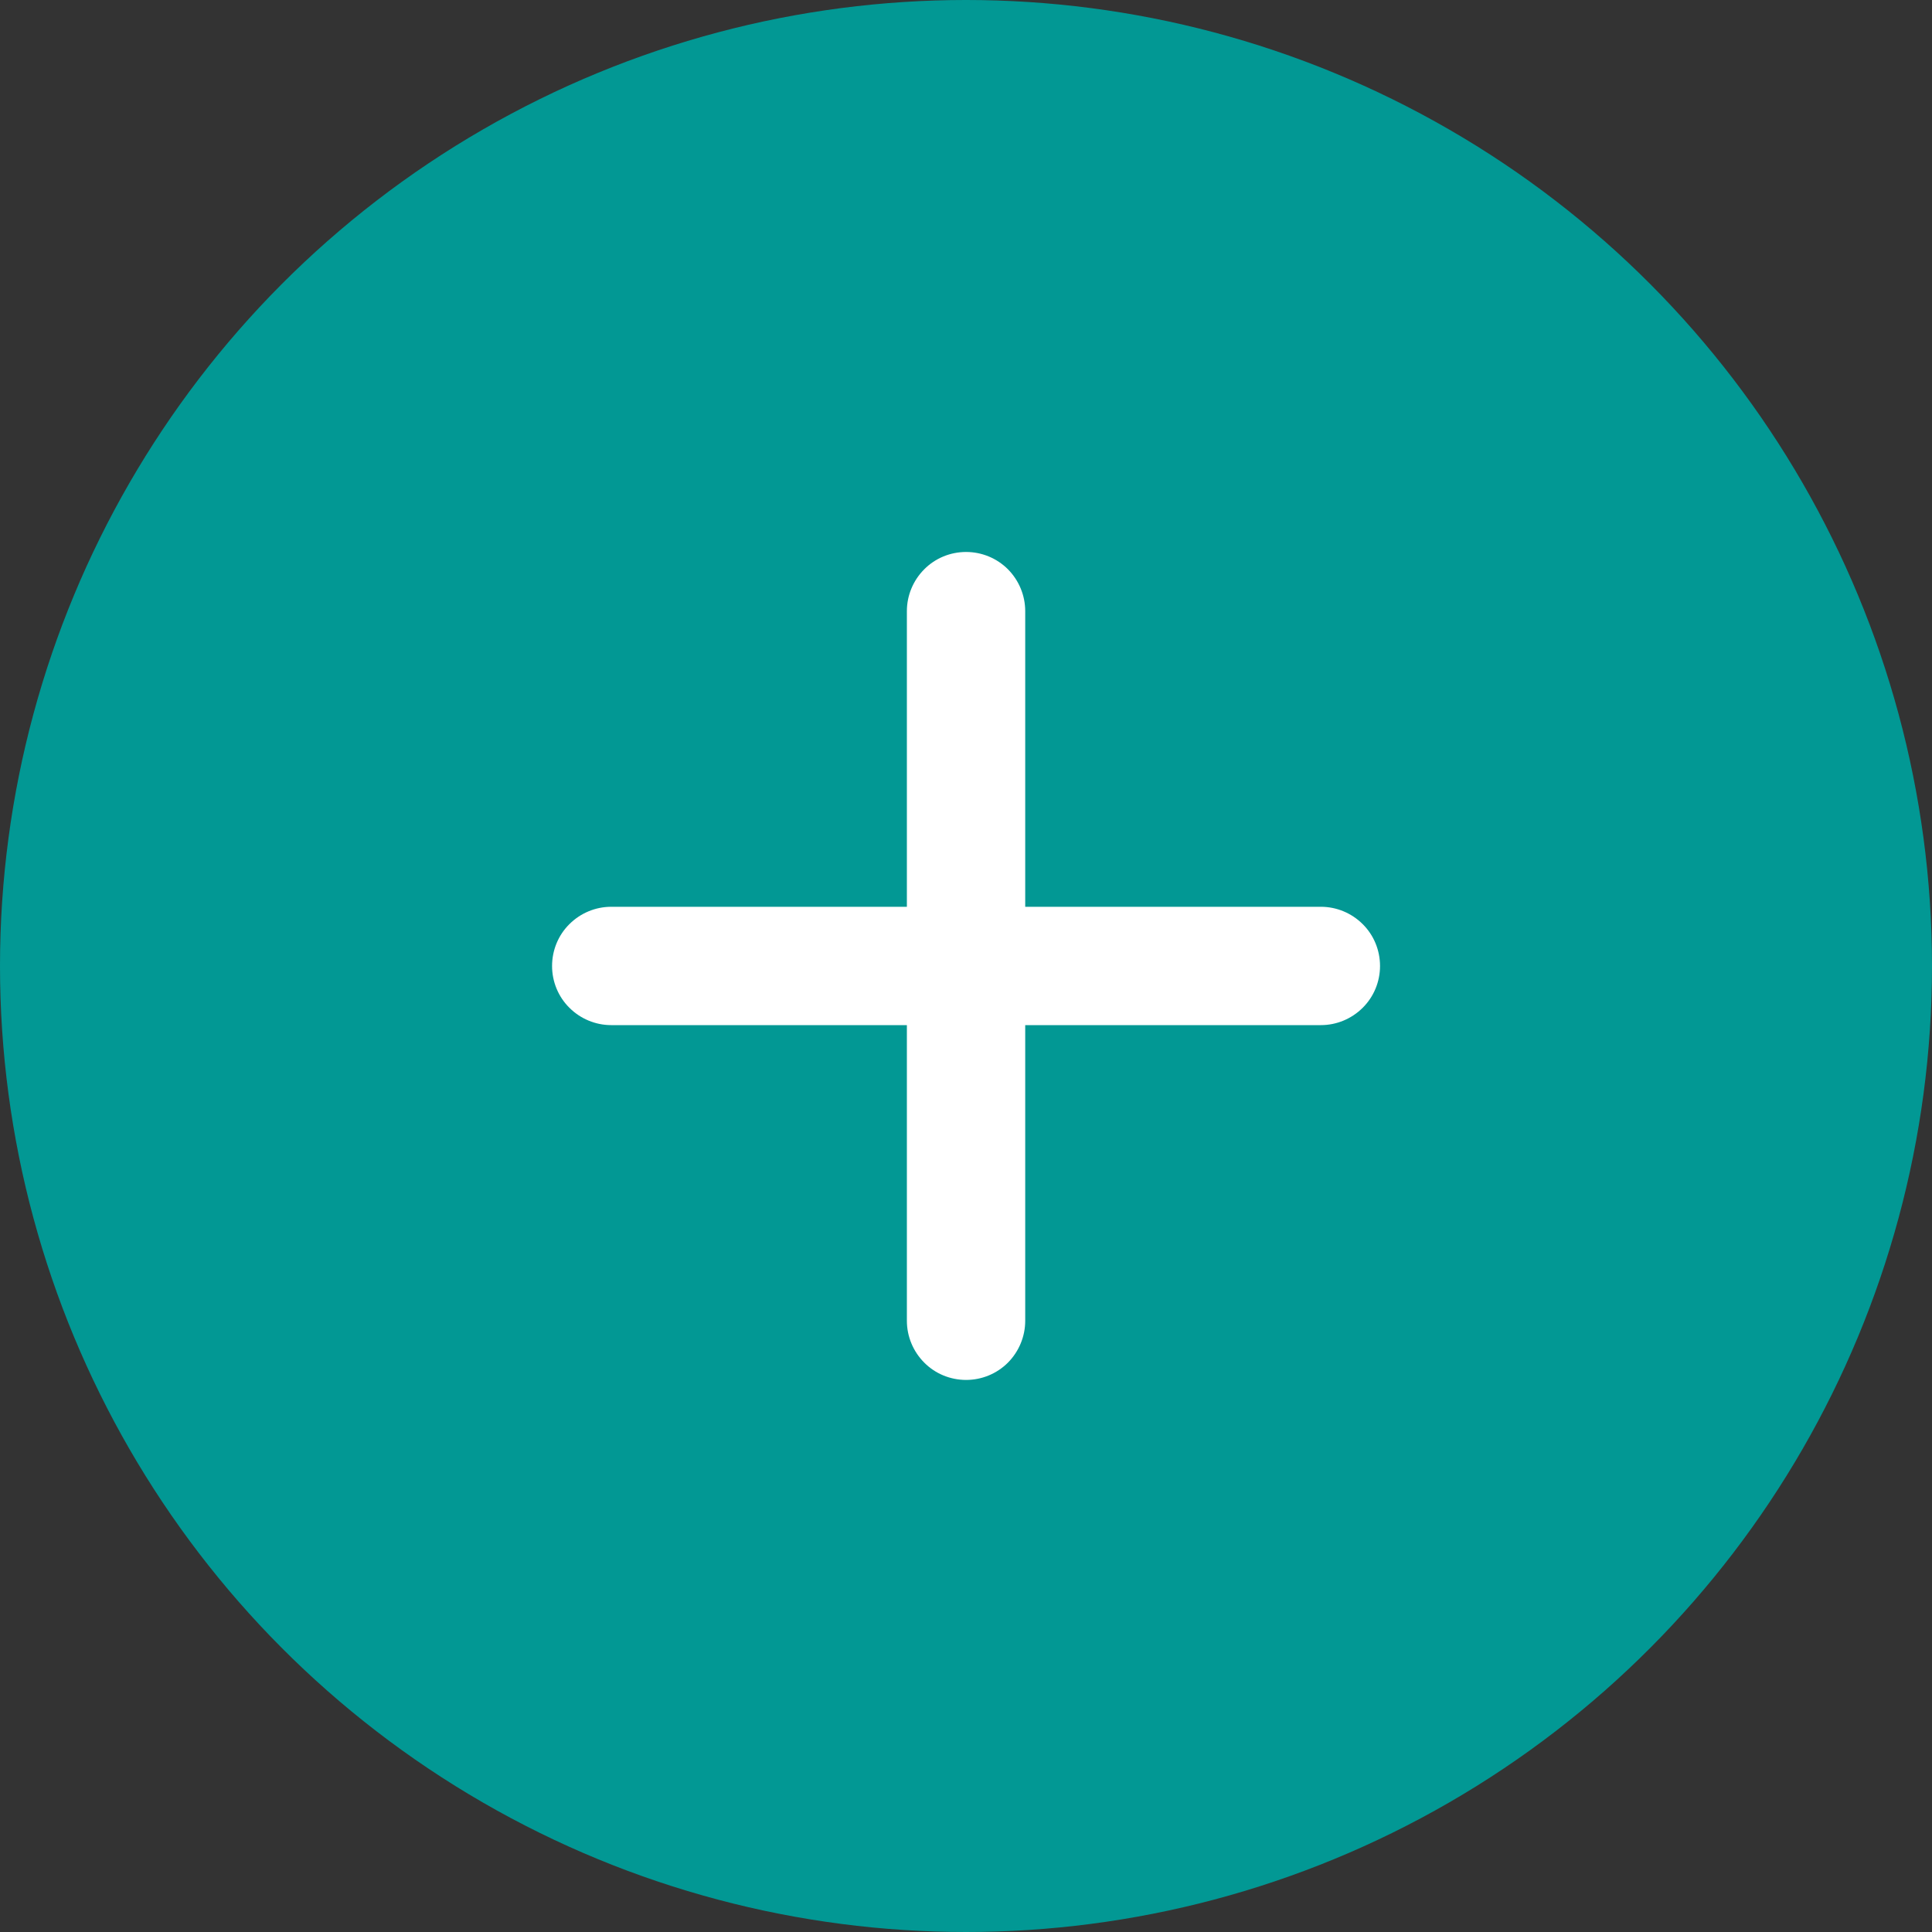 <svg width="20" height="20" viewBox="0 0 20 20" fill="none" xmlns="http://www.w3.org/2000/svg">
<rect x="0" y="0" width="20" height="20" fill="#333333" stroke="none"/>
<g id="Group 12975">
<circle id="Ellipse 21" cx="10" cy="10" r="10" fill="#029894"/>
<path id="Vector" d="M13.674 10.612H10.613V13.673C10.613 13.835 10.548 13.991 10.434 14.106C10.319 14.221 10.163 14.285 10.001 14.285C9.838 14.285 9.682 14.221 9.568 14.106C9.453 13.991 9.388 13.835 9.388 13.673V10.612H6.327C6.165 10.612 6.009 10.547 5.894 10.432C5.779 10.318 5.715 10.162 5.715 10C5.715 9.837 5.779 9.681 5.894 9.567C6.009 9.452 6.165 9.387 6.327 9.387H9.388V6.326C9.388 6.164 9.453 6.008 9.568 5.893C9.682 5.778 9.838 5.714 10.001 5.714C10.163 5.714 10.319 5.778 10.434 5.893C10.548 6.008 10.613 6.164 10.613 6.326V9.387H13.674C13.836 9.387 13.992 9.452 14.107 9.567C14.222 9.681 14.286 9.837 14.286 10C14.286 10.162 14.222 10.318 14.107 10.432C13.992 10.547 13.836 10.612 13.674 10.612Z" fill="white"/>
</g>
</svg>
